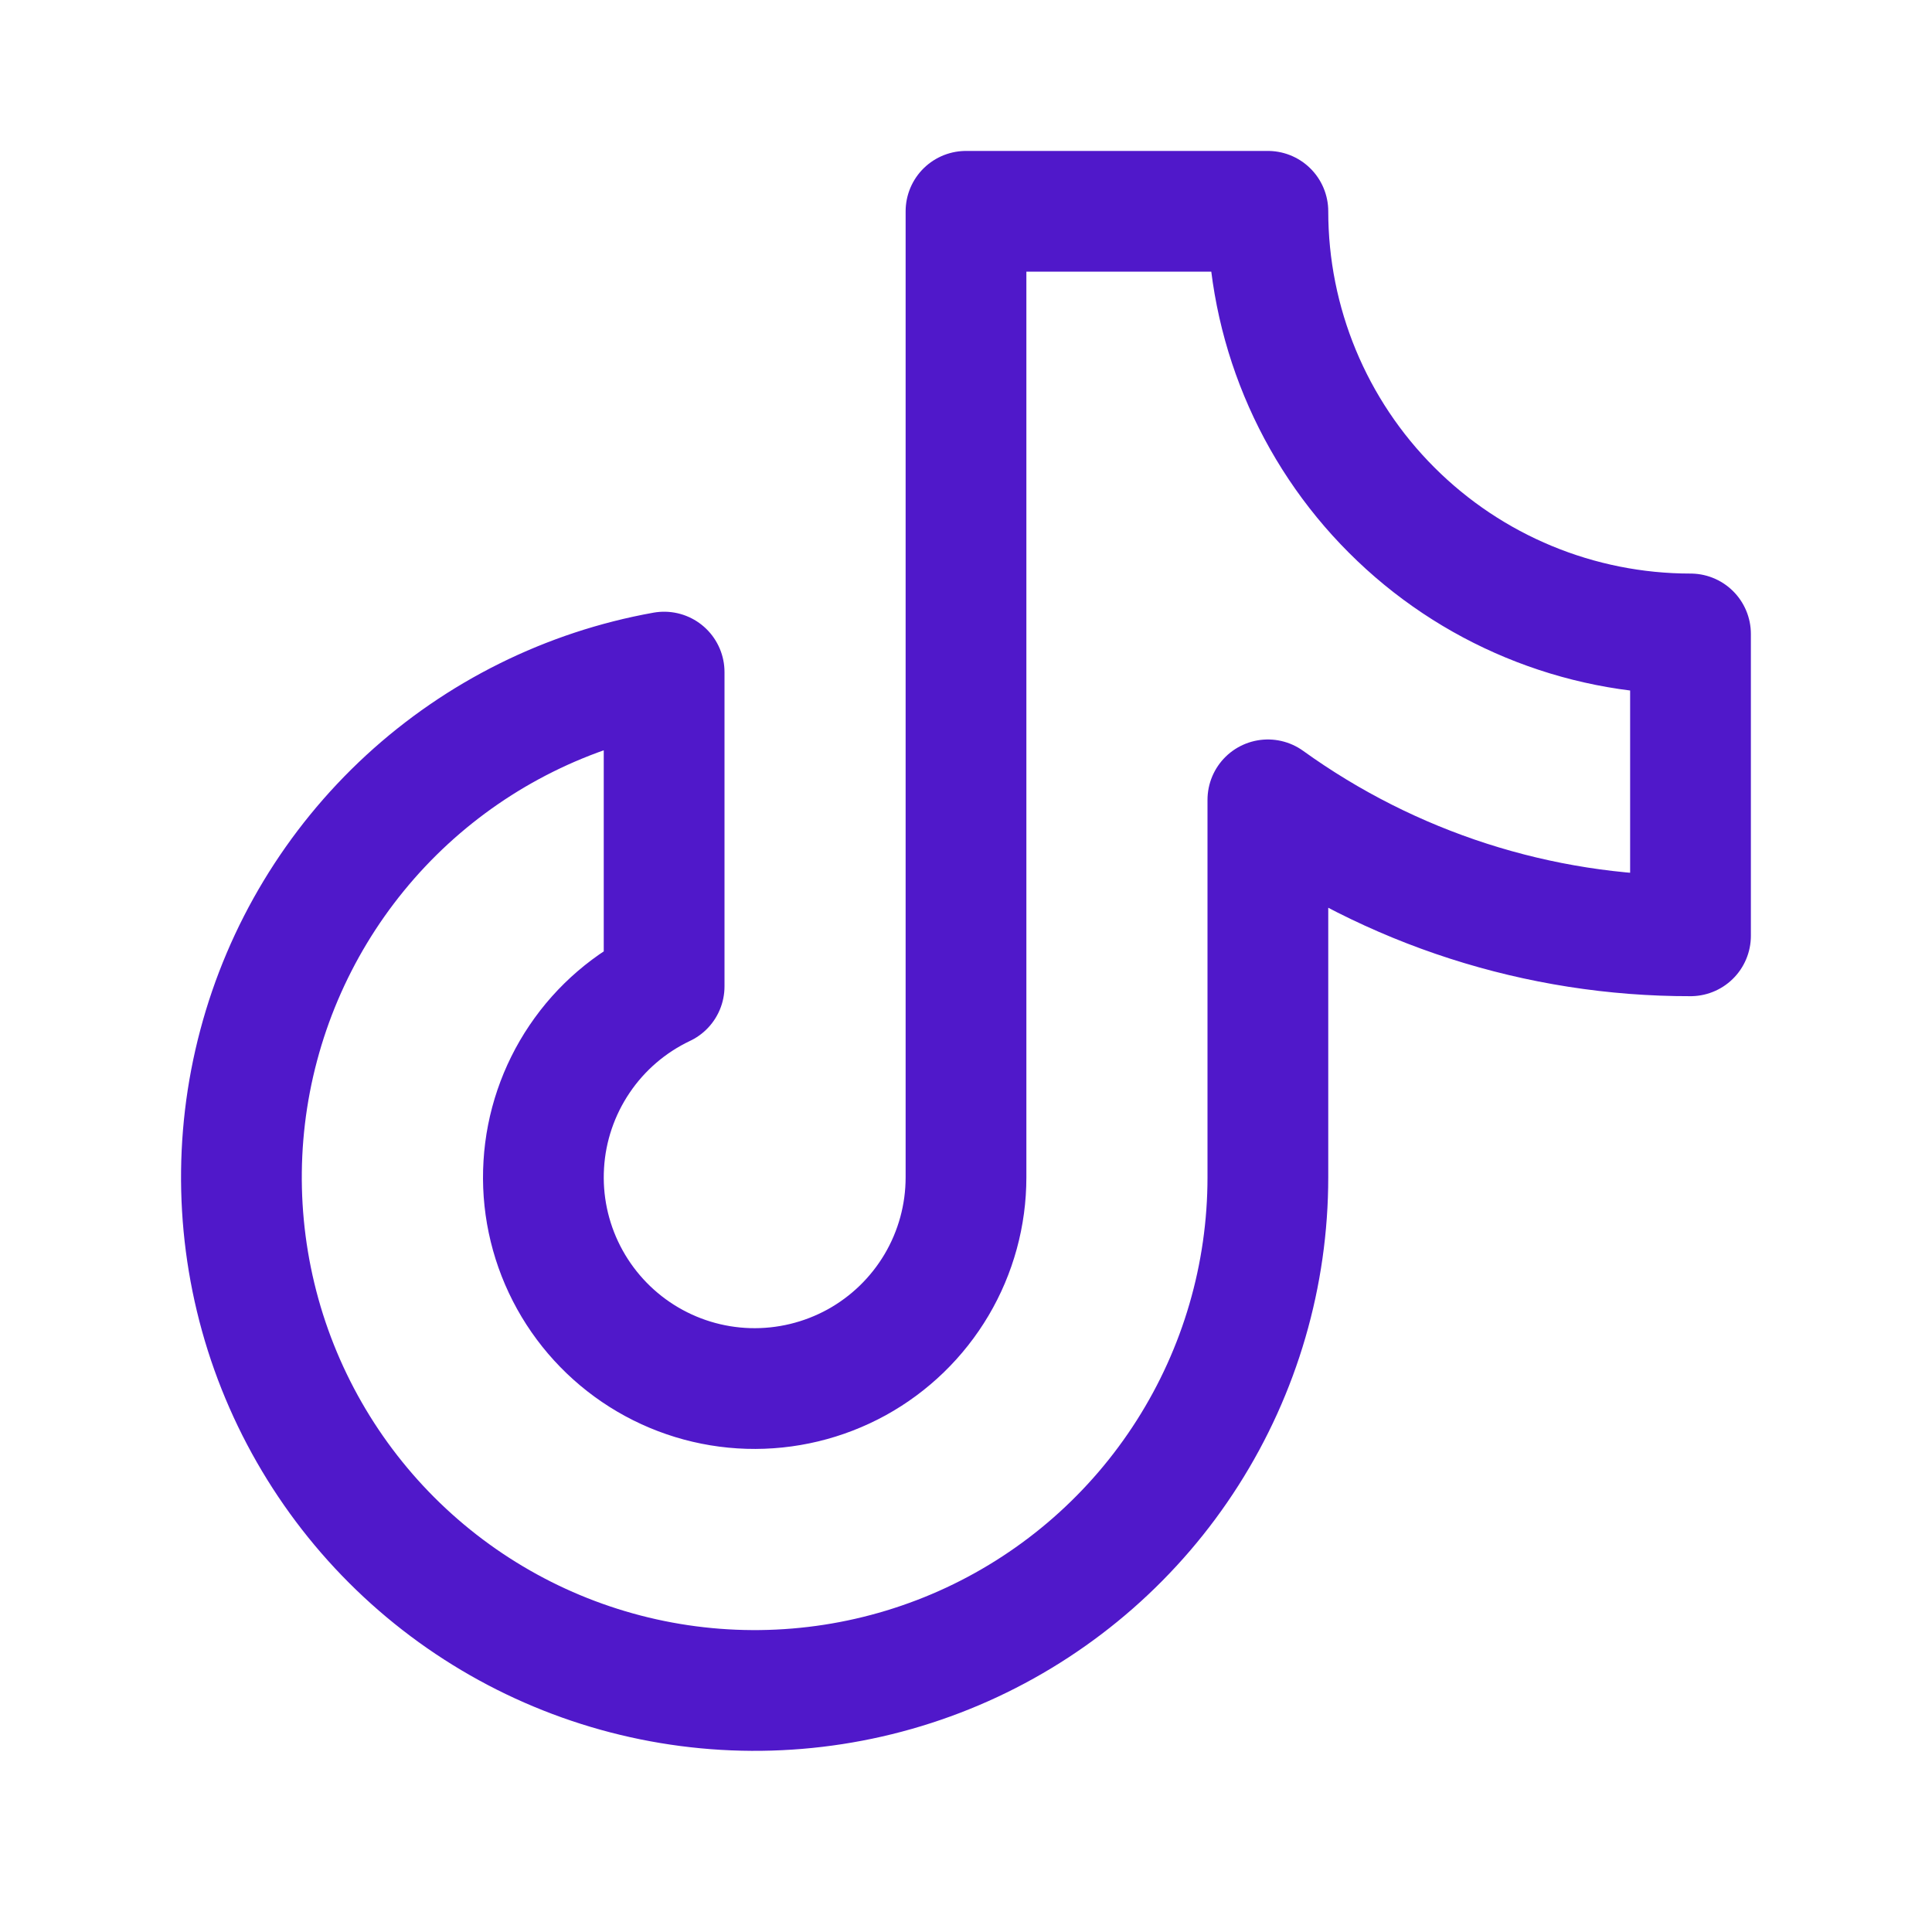 <svg width="24" height="24" viewBox="0 0 24 24" fill="none" xmlns="http://www.w3.org/2000/svg">
<path d="M15.75 9.936C17.279 11.037 19.116 11.628 21 11.625V7.875C19.608 7.875 18.272 7.322 17.288 6.337C16.303 5.353 15.75 4.017 15.75 2.625H12V14.625C12 15.095 11.874 15.556 11.635 15.96C11.396 16.364 11.053 16.697 10.641 16.924C10.229 17.15 9.765 17.262 9.295 17.248C8.826 17.234 8.369 17.094 7.972 16.843C7.575 16.592 7.252 16.238 7.038 15.82C6.824 15.402 6.726 14.934 6.755 14.465C6.783 13.997 6.937 13.544 7.2 13.155C7.463 12.765 7.826 12.454 8.25 12.253L8.25 8.349C7.056 8.563 5.948 9.113 5.056 9.934C4.164 10.756 3.524 11.815 3.213 12.987C2.901 14.159 2.931 15.396 3.297 16.552C3.664 17.708 4.353 18.736 5.283 19.514C6.213 20.292 7.346 20.789 8.549 20.946C9.751 21.103 10.974 20.914 12.073 20.401C13.171 19.888 14.101 19.072 14.752 18.049C15.404 17.026 15.75 15.838 15.75 14.625L15.75 9.936Z" stroke="#5018CA" stroke-width="1.5" stroke-linecap="round" stroke-linejoin="round"/>
</svg>
